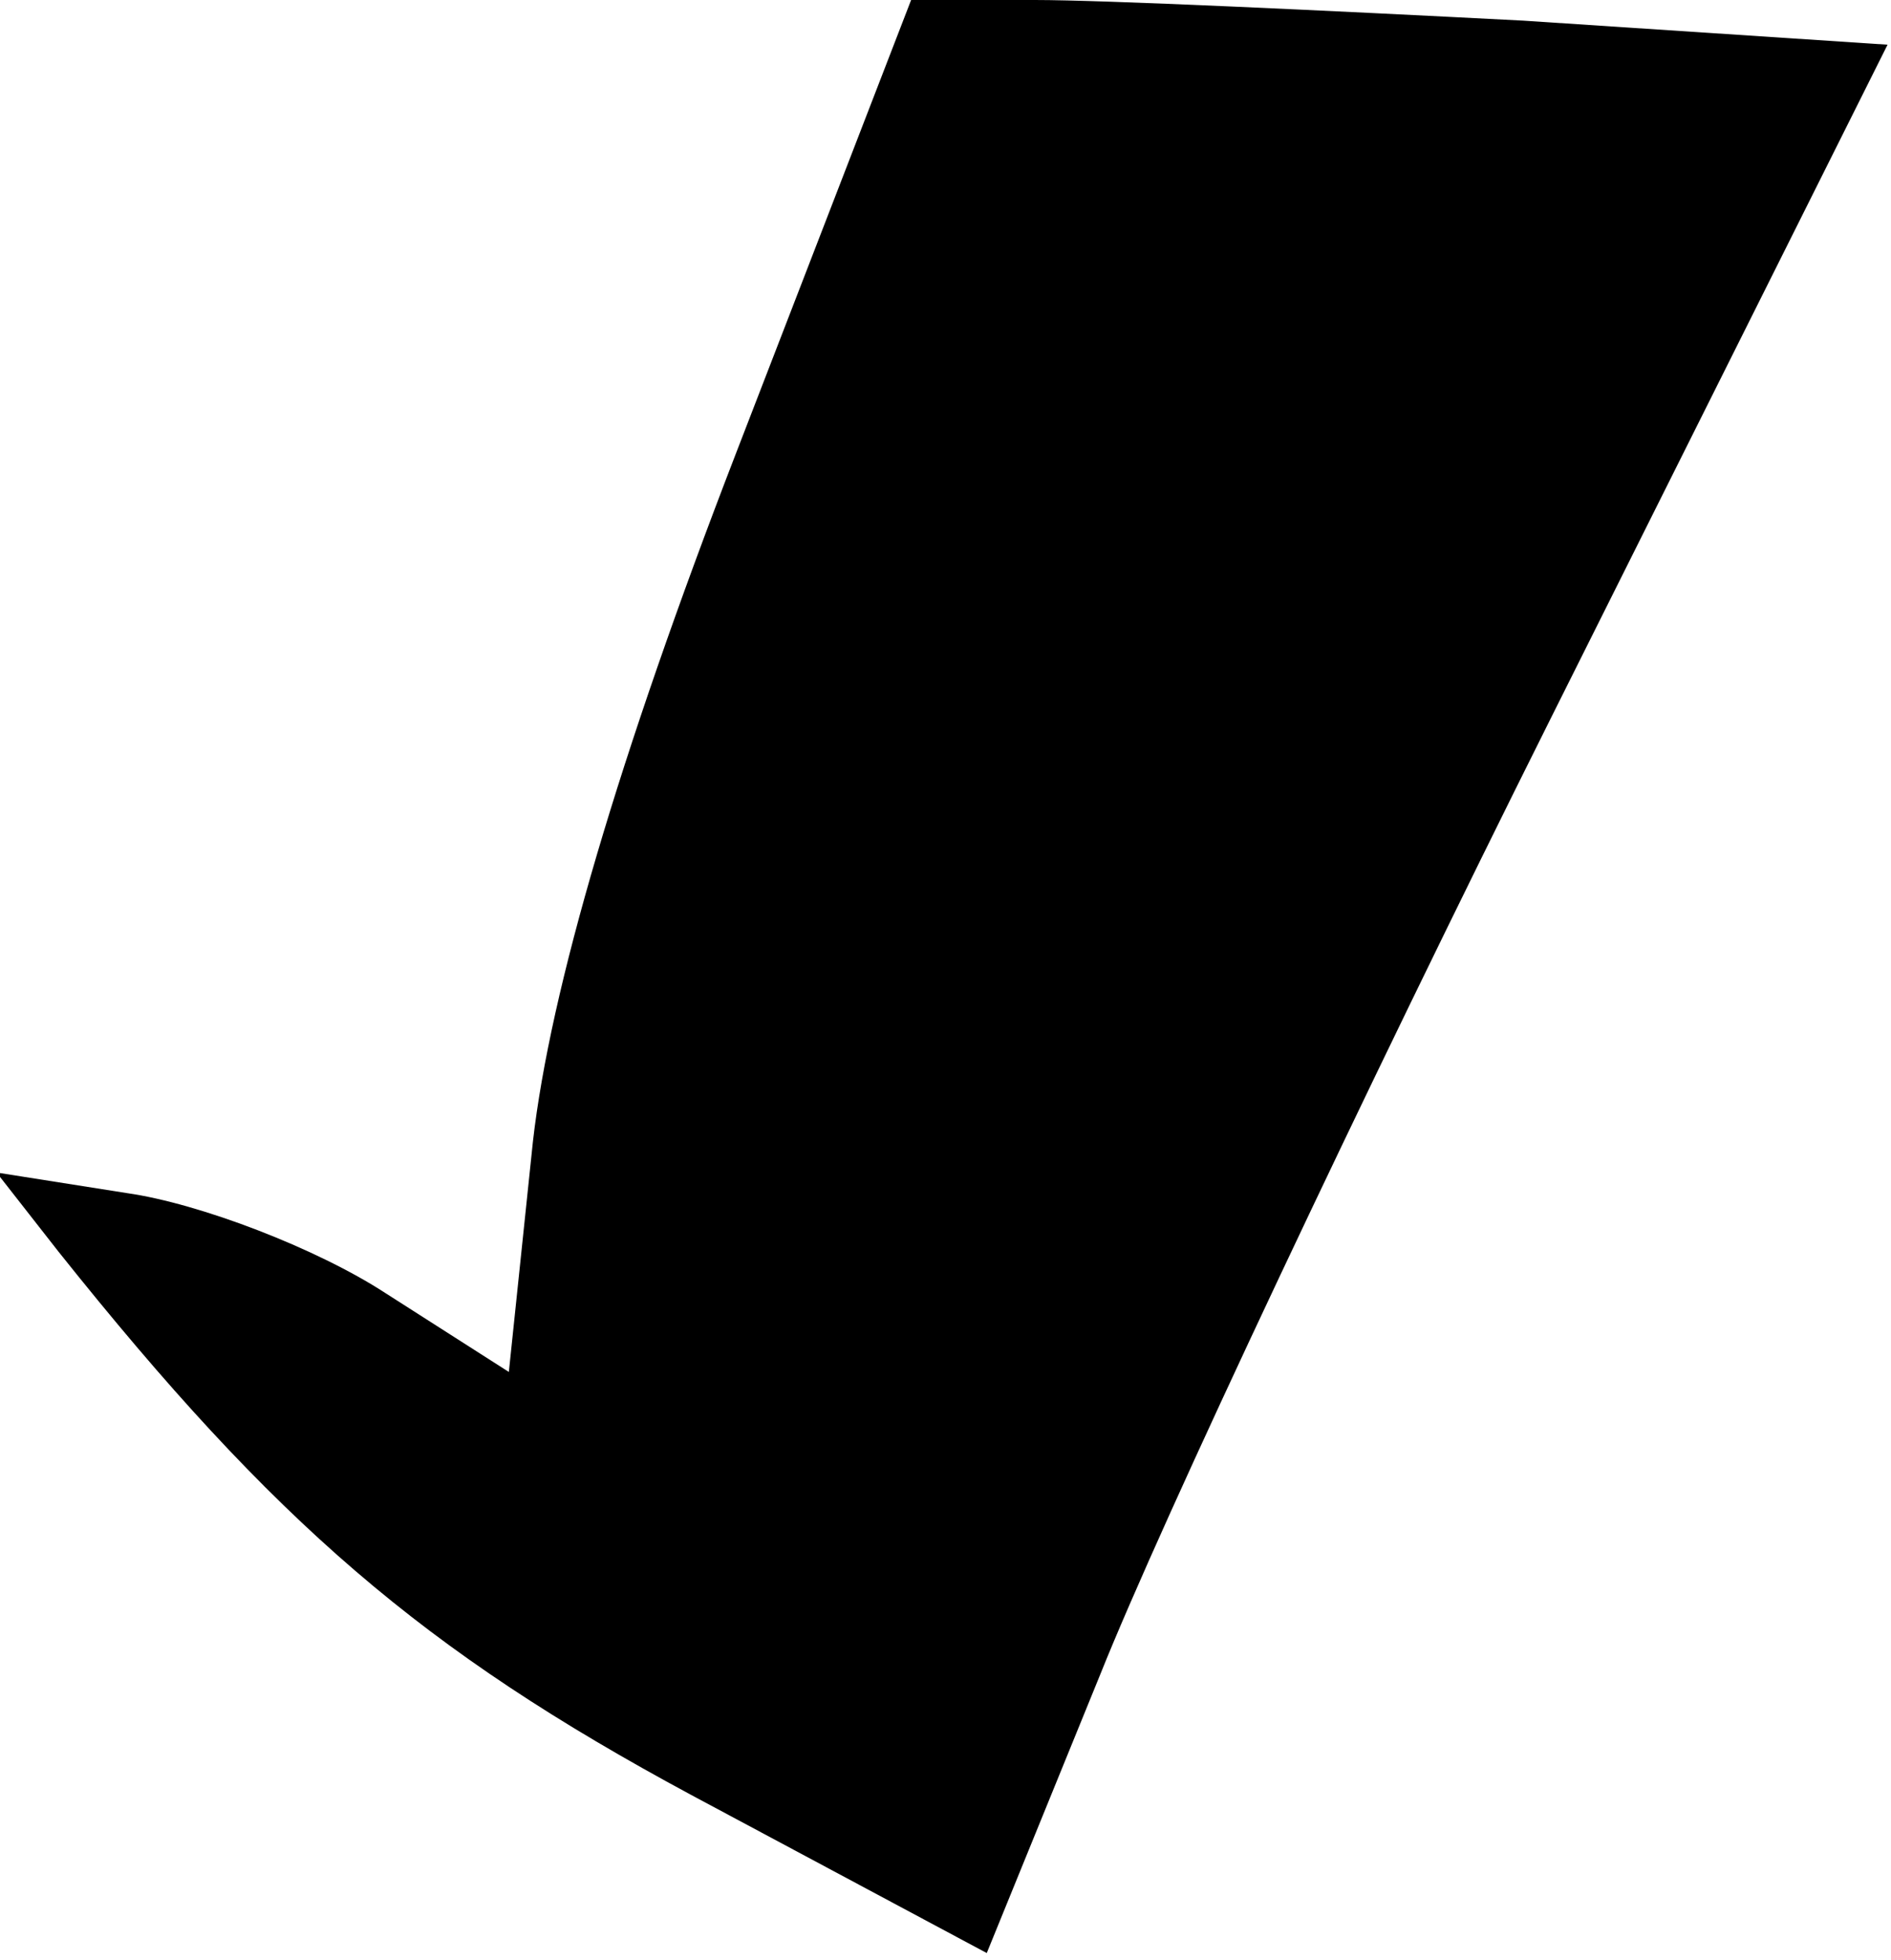 <?xml version="1.0" standalone="no"?>
<!DOCTYPE svg PUBLIC "-//W3C//DTD SVG 20010904//EN"
 "http://www.w3.org/TR/2001/REC-SVG-20010904/DTD/svg10.dtd">
<svg version="1.0" xmlns="http://www.w3.org/2000/svg"
 width="55pt" height="57pt" viewBox="0 0 55 57"
 preserveAspectRatio="xMidYMid meet">
<g transform="translate(0,57) scale(0.1,-0.1)"
fill="#000000" stroke="none">
<path fill="#000000" stroke="none" d="M214 438 c-34 -88 -54 -156 -59 -200
l-7 -67 -36 23 c-20 13 -54 26 -75 29 l-38 6 18 -23 c63 -79 106 -116 184
-158 l86 -46 33 81 c18 45 77 170 131 278 l98 196 -106 7 c-58 3 -122 6 -142
6 l-36 0 -51 -132z"/>
</g>
</svg>
